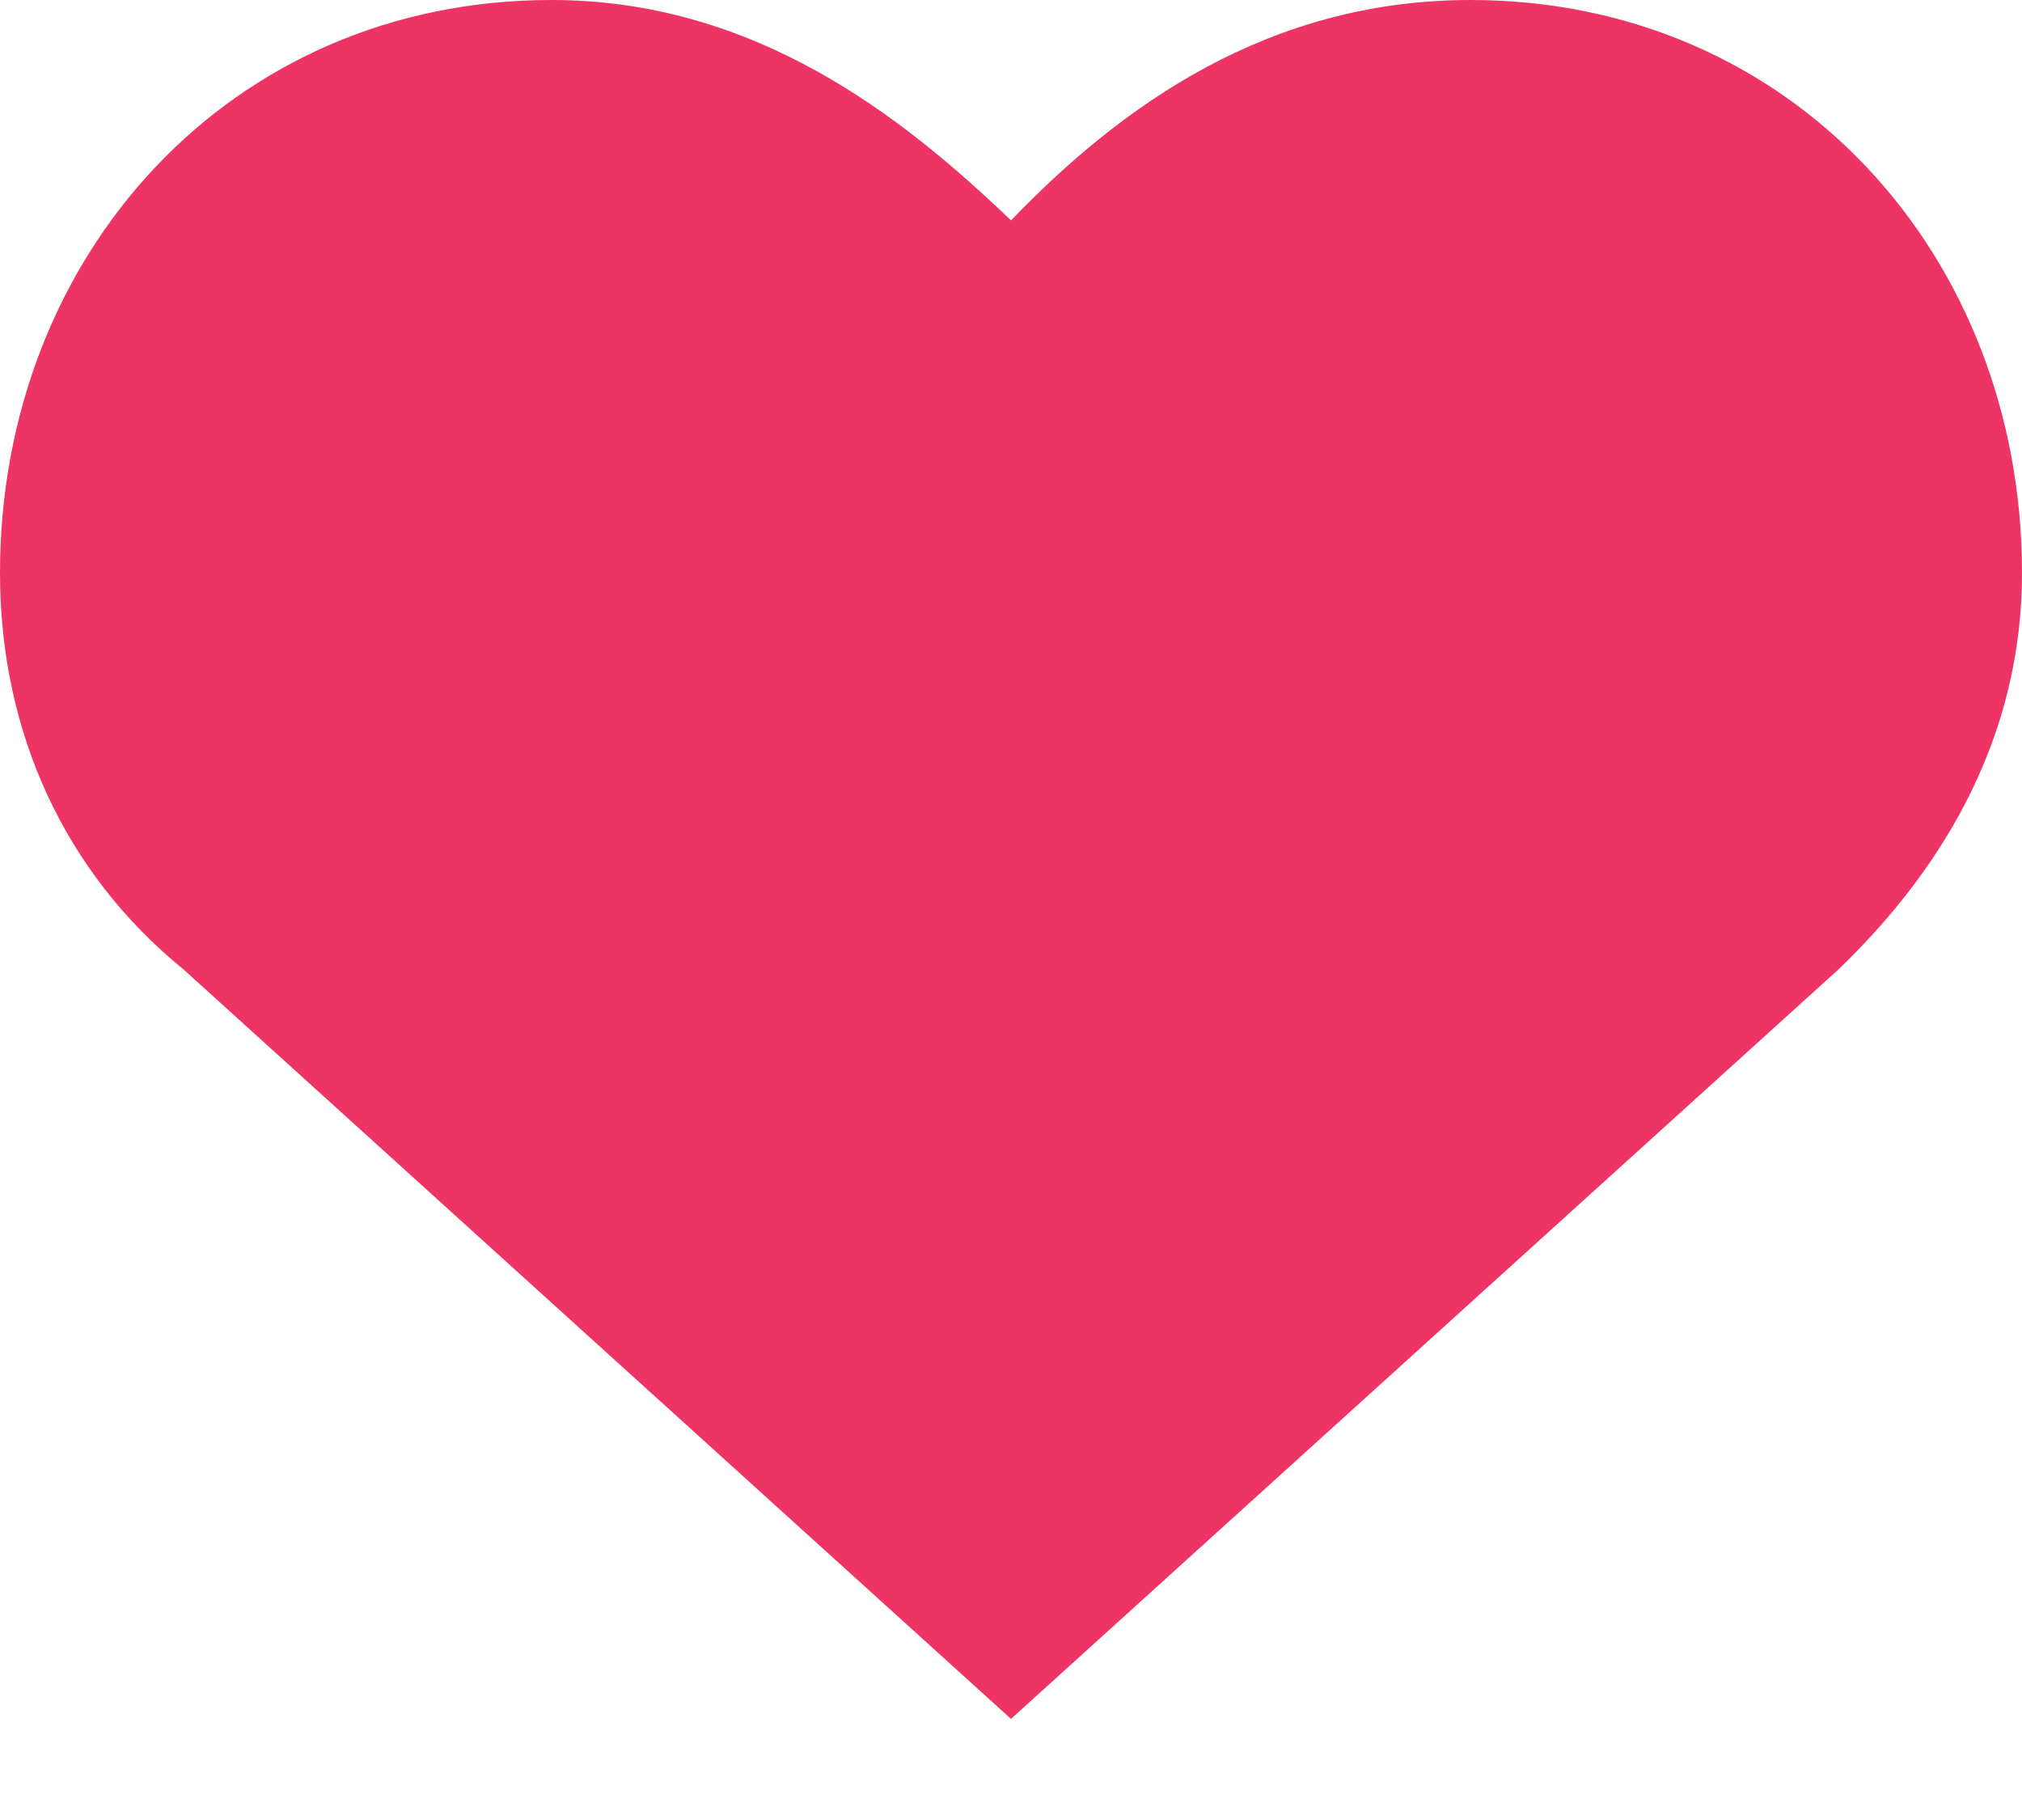 <svg width="10" height="9" viewBox="0 0 10 9" fill="none" xmlns="http://www.w3.org/2000/svg">
<path d="M7.273 0C6.273 0 5.545 0.523 5 1.09C4.455 0.567 3.727 0 2.727 0C1.136 0 0 1.264 0 2.833C0 3.618 0.318 4.315 0.909 4.795L5 8.5L9.091 4.795C9.636 4.272 10 3.618 10 2.833C10 1.264 8.864 0 7.273 0Z" fill="#EE3465"/>
</svg>
